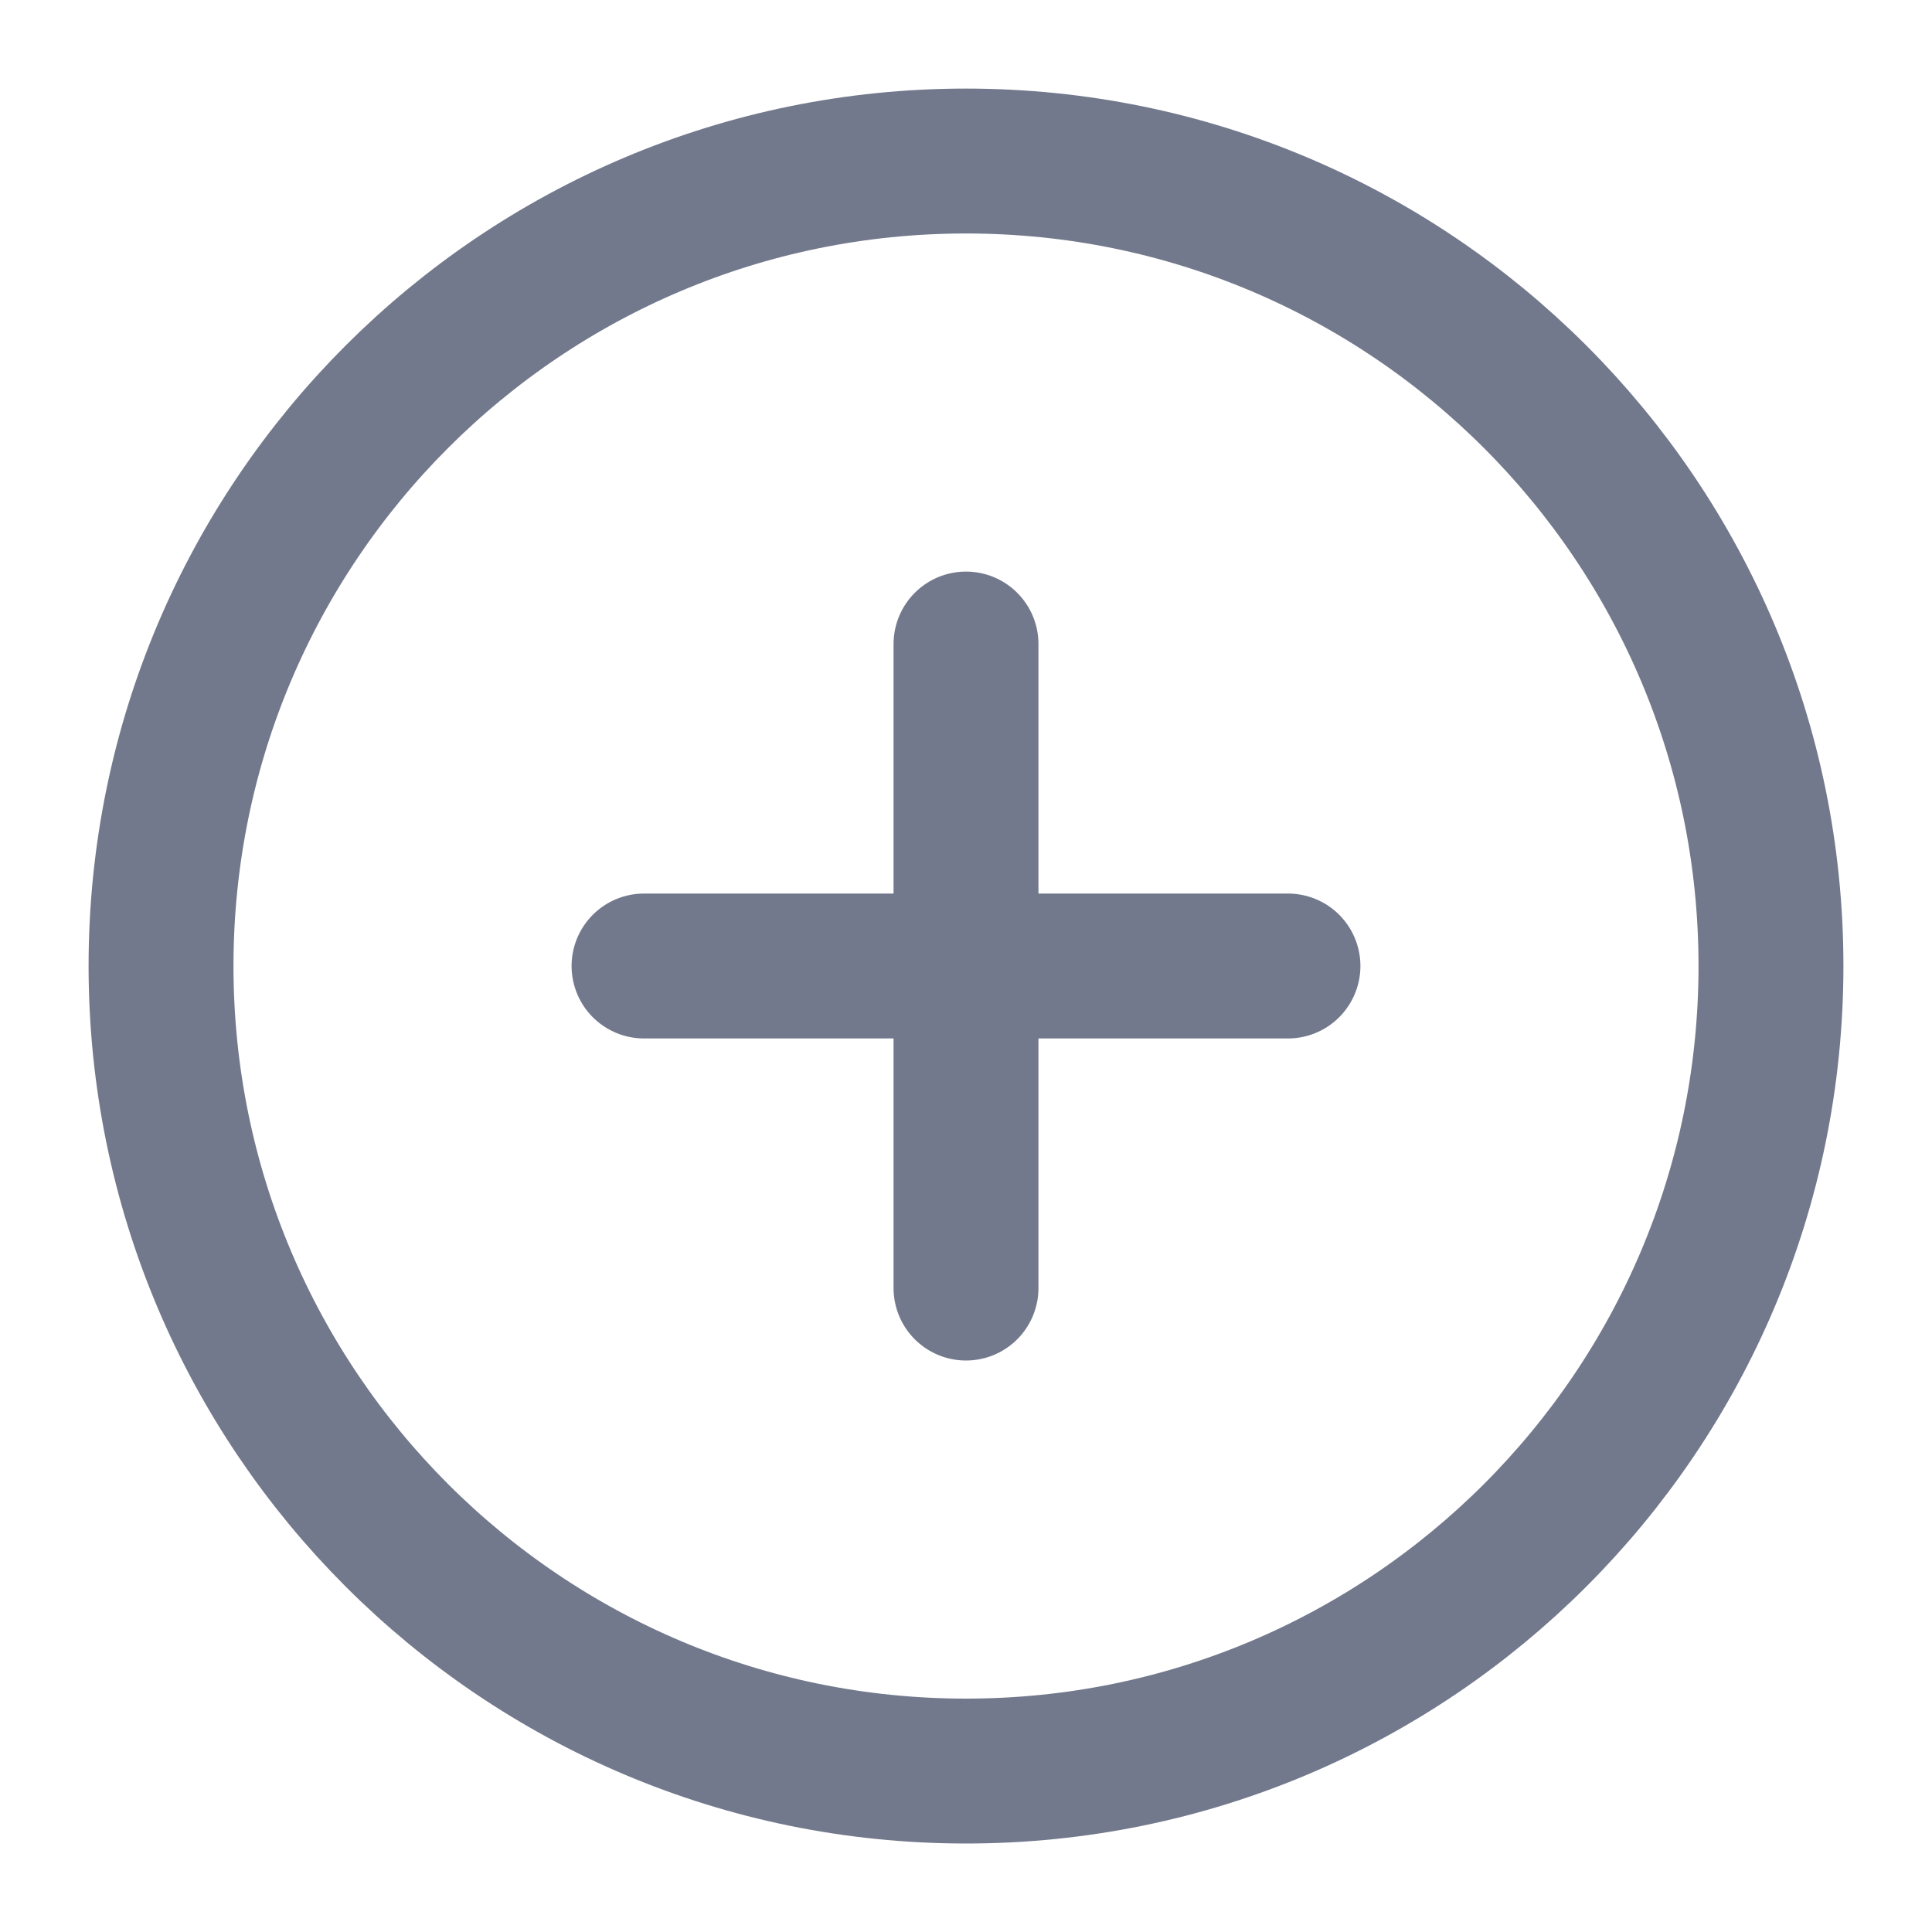 <svg width="20" height="20" viewBox="0 0 20 20" fill="none" xmlns="http://www.w3.org/2000/svg">
<path d="M10 6.667V13.334" stroke="#73798C" stroke-width="1.5" stroke-linecap="round" stroke-linejoin="round"/>
<path d="M6.667 10H13.333" stroke="#73798C" stroke-width="1.5" stroke-linecap="round" stroke-linejoin="round"/>
<path d="M10 18.334C14.602 18.334 18.333 14.603 18.333 10C18.333 5.398 14.602 1.667 10 1.667C5.398 1.667 1.667 5.398 1.667 10C1.667 14.603 5.398 18.334 10 18.334Z" stroke="#73798C" stroke-width="1.5" stroke-linecap="round" stroke-linejoin="round"/>
</svg>
